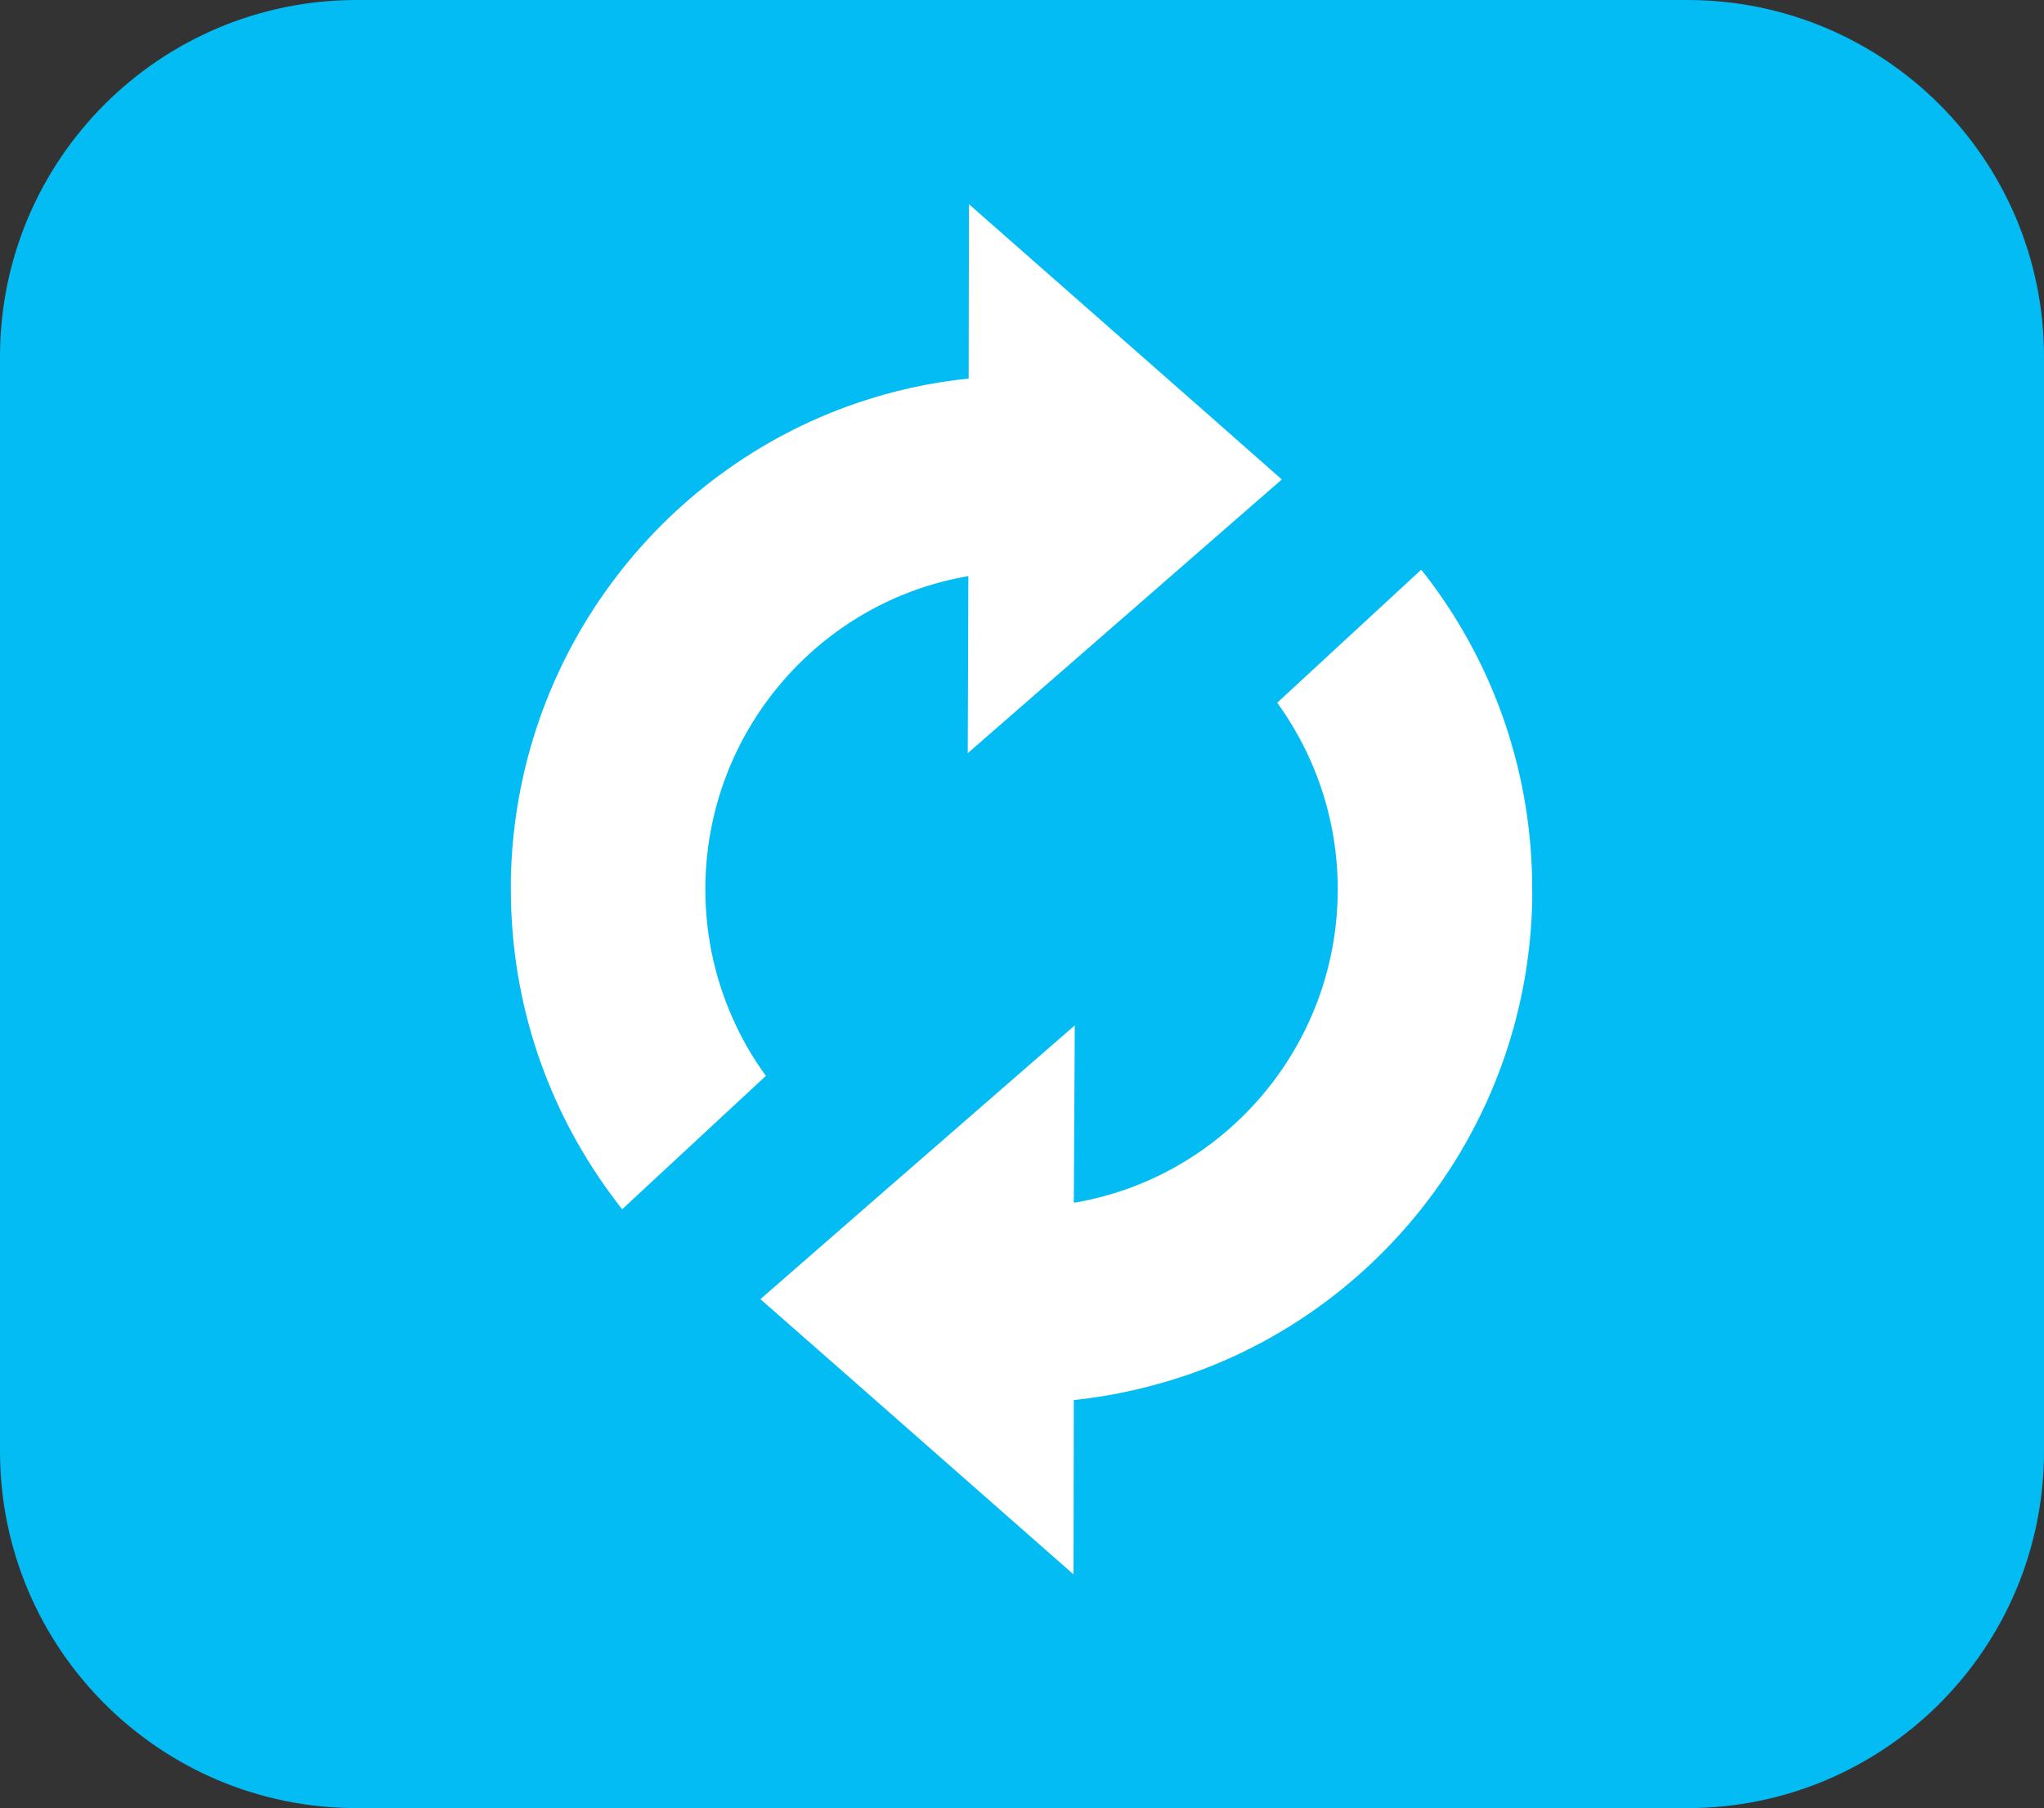 <?xml version="1.0" encoding="utf-8"?>
<!-- Generator: Adobe Illustrator 16.0.3, SVG Export Plug-In . SVG Version: 6.00 Build 0)  -->
<!DOCTYPE svg PUBLIC "-//W3C//DTD SVG 1.1//EN" "http://www.w3.org/Graphics/SVG/1.1/DTD/svg11.dtd">
<svg version="1.1" id="Calque_1" xmlns="http://www.w3.org/2000/svg" xmlns:xlink="http://www.w3.org/1999/xlink" x="0px" y="0px"
	 width="502px" height="444px" viewBox="0 0 502 444" enable-background="new 0 0 502 444" xml:space="preserve">
<rect x="0" y="0" width="502" height="444" fill="#333333" stroke="none"/>
<path fill="#03BCF4" d="M502,356.394C502,404.777,462.777,444,414.394,444H87.606C39.223,444,0,404.777,0,356.394V87.606
	C0,39.223,39.223,0,87.606,0h326.788C462.777,0,502,39.223,502,87.606V356.394z"/>
<g>
	<path fill="#FFFFFF" d="M263.957,251.796l-0.226,43.56c36.726-6.158,64.814-38.303,64.814-76.981
		c0-11.941-2.704-23.282-7.511-33.42c-2.103-4.356-4.506-8.487-7.36-12.392l35.374-32.67c0.826,0.976,1.577,2.028,2.328,3.004
		c15.696,21.029,24.935,47.165,24.935,75.479c0,0.901,0,1.878,0,2.779c-1.127,53.699-35.749,99.136-83.665,116.109
		c-9.238,3.229-18.926,5.482-28.915,6.534l-0.075,42.809l-57.228-50.319l-19.677-17.273l33.346-29.064L263.957,251.796z"/>
	<path fill="#FFFFFF" d="M125.467,215.596c1.202-54.149,36.275-99.887,84.792-116.56c8.787-3.004,18.025-5.107,27.638-6.083
		l0.075-42.809l57.154,50.244l19.677,17.349l-33.271,28.99l-43.86,38.228l0.15-43.485c-36.65,6.233-64.589,38.377-64.589,76.905
		c0,12.017,2.704,23.357,7.585,33.571c2.028,4.356,4.506,8.412,7.285,12.242l-35.298,32.745c-0.977-1.202-1.953-2.479-2.854-3.755
		c-15.396-20.954-24.484-46.79-24.484-74.803C125.467,217.474,125.467,216.497,125.467,215.596z"/>
</g>
</svg>
